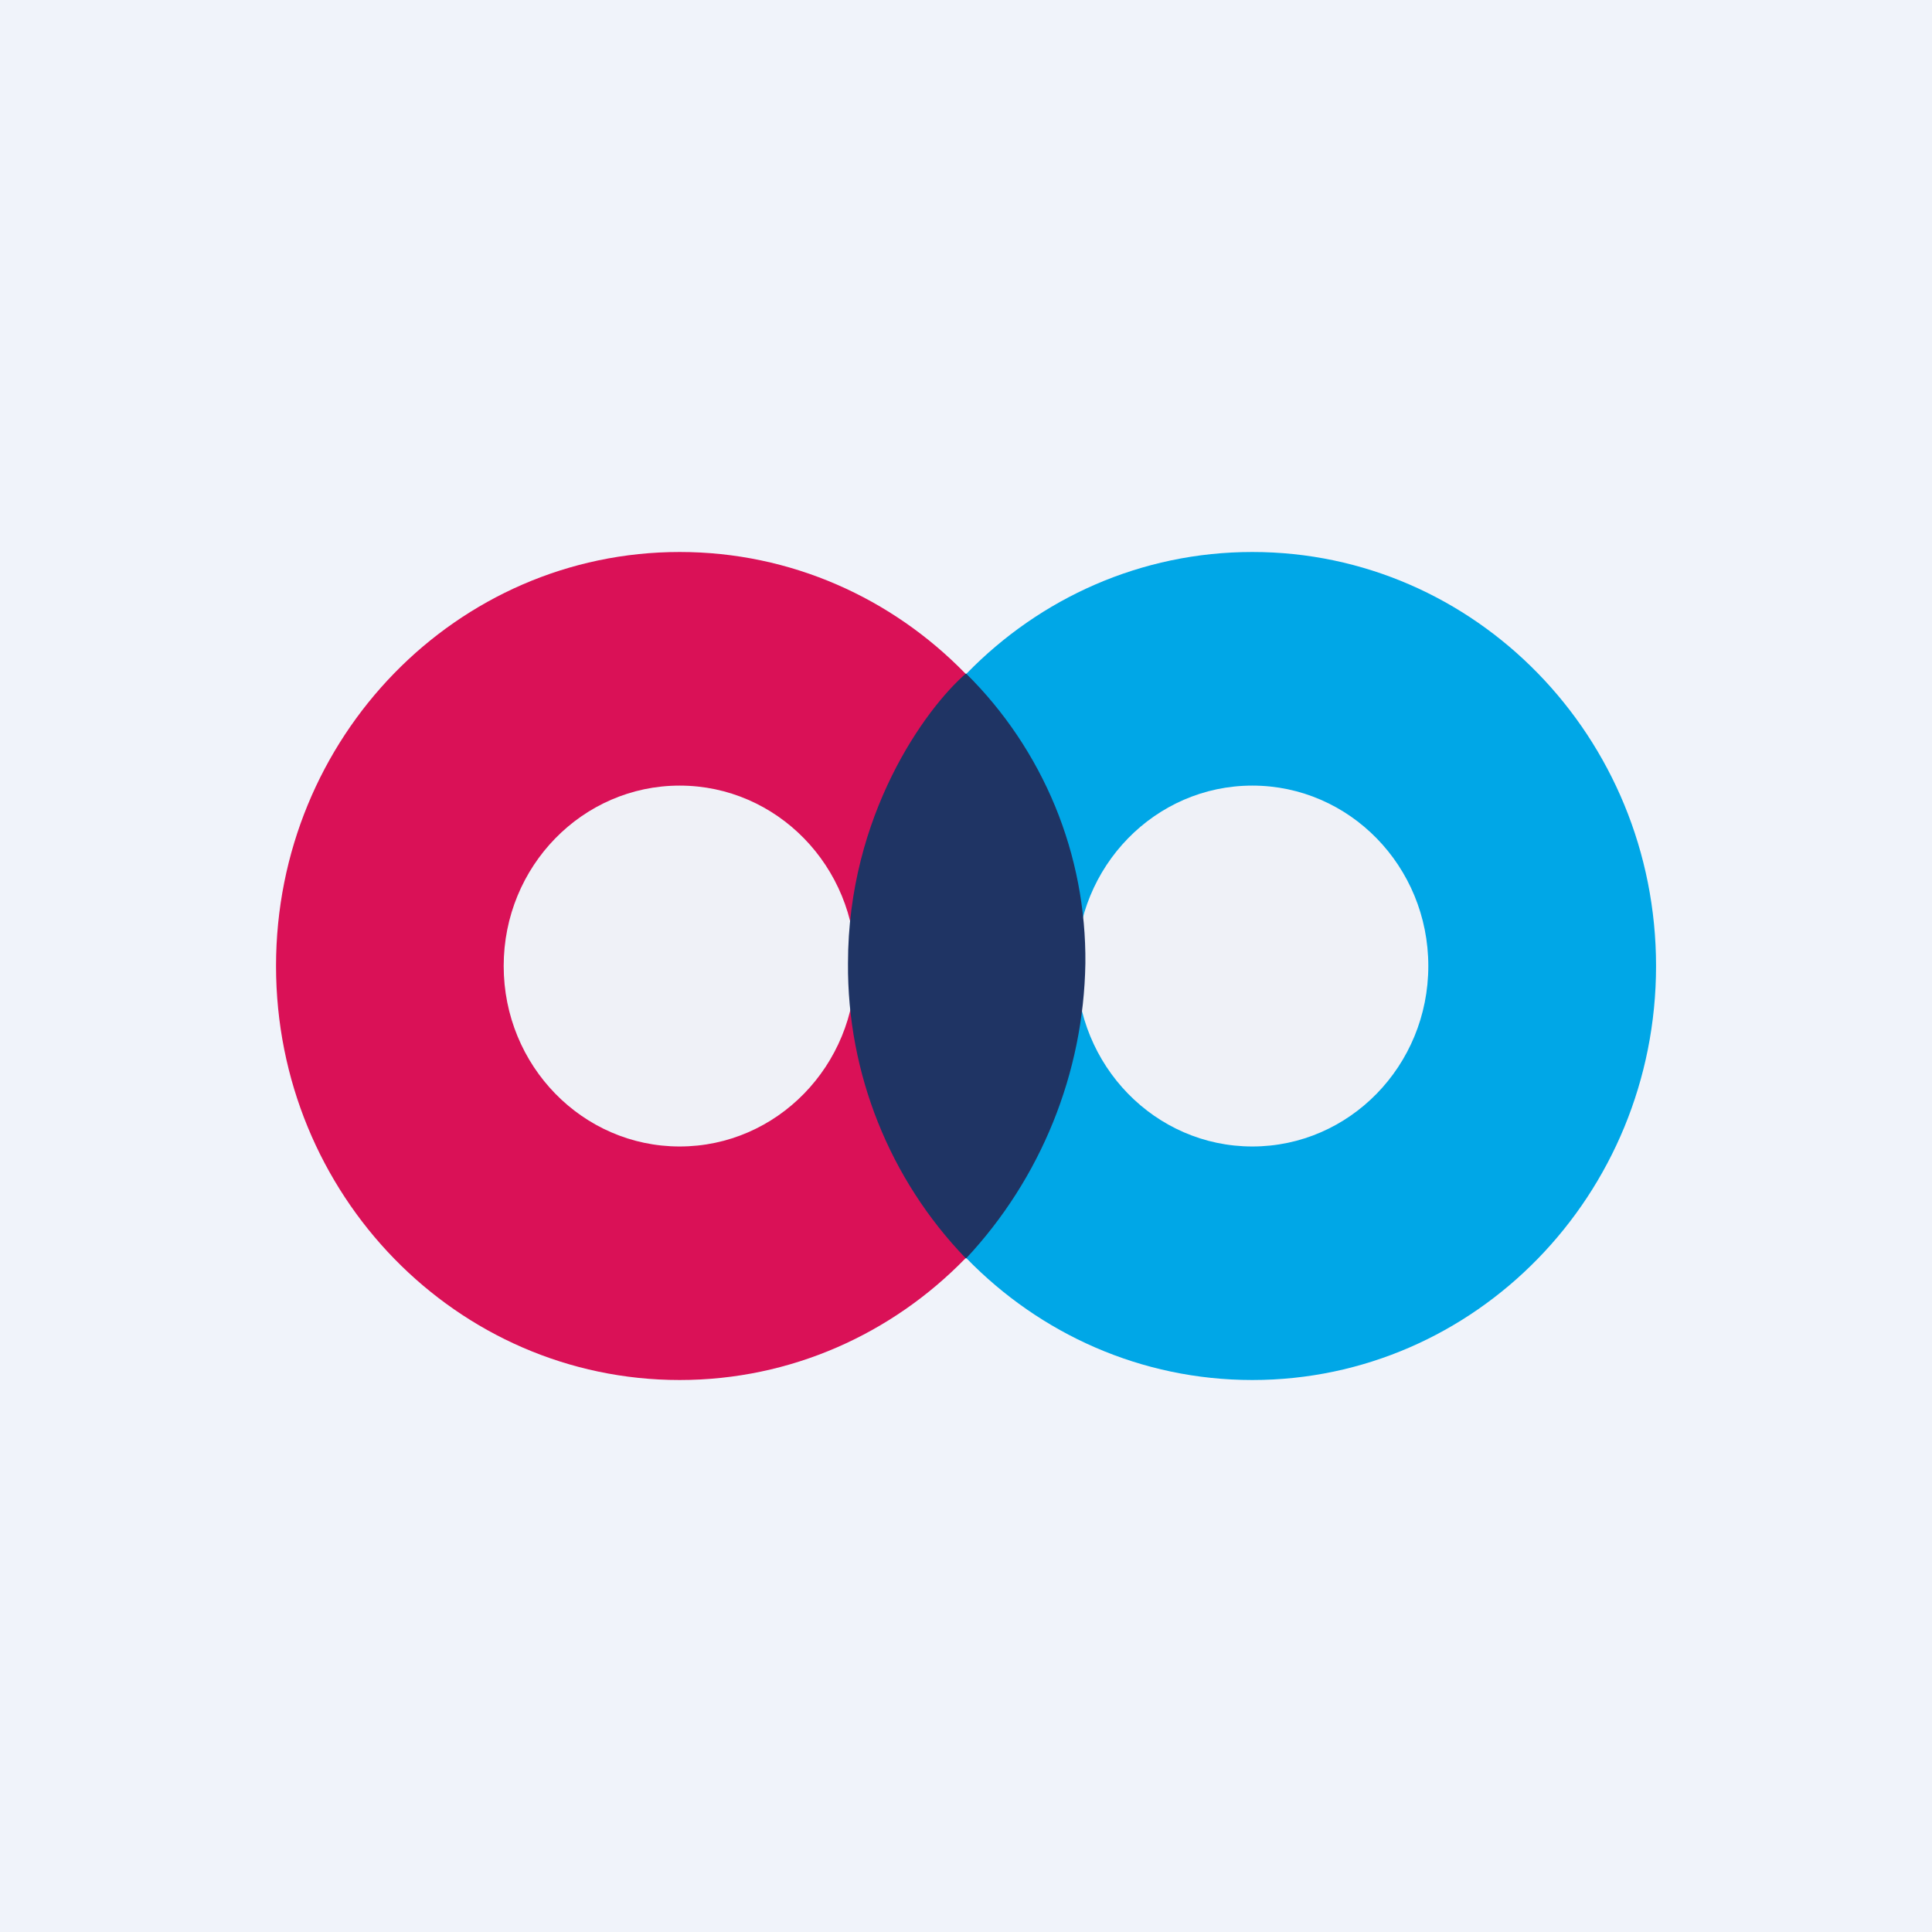 <svg width="24" height="24" viewBox="0 0 24 24" fill="none" xmlns="http://www.w3.org/2000/svg">
<rect x="0" y="0" width="24" height="24" fill="#808080" stroke="none"/>
<g clip-path="url(#clip0_31_13820)">
<path d="M0 0H24V24H0V0Z" fill="#F0F3FA"/>
<path d="M8.443 17.143C11.212 17.143 13.457 14.84 13.457 12C13.457 9.159 11.212 6.857 8.443 6.857C5.674 6.857 3.429 9.159 3.429 12C3.429 14.84 5.674 17.143 8.443 17.143Z" fill="#DA1157"/>
<path d="M8.443 14.242C9.65 14.242 10.629 13.238 10.629 12C10.629 10.762 9.65 9.759 8.443 9.759C7.236 9.759 6.257 10.762 6.257 12C6.257 13.238 7.236 14.242 8.443 14.242Z" fill="#EFF1F7"/>
<path d="M15.557 17.143C18.327 17.143 20.572 14.84 20.572 12C20.572 9.159 18.327 6.857 15.557 6.857C12.788 6.857 10.543 9.159 10.543 12C10.543 14.84 12.788 17.143 15.557 17.143Z" fill="#00A7E7"/>
<path d="M15.557 14.242C16.764 14.242 17.743 13.238 17.743 12C17.743 10.762 16.764 9.759 15.557 9.759C14.35 9.759 13.372 10.762 13.372 12C13.372 13.238 14.35 14.242 15.557 14.242Z" fill="#EFF1F7"/>
<path d="M10.534 11.966C10.534 10.123 11.499 8.799 12 8.366C12.476 8.836 12.852 9.397 13.107 10.015C13.362 10.634 13.489 11.297 13.483 11.966C13.461 13.33 12.932 14.638 12 15.634C11.05 14.65 10.524 13.333 10.534 11.966Z" fill="#1F3464"/>
</g>
<defs>
<clipPath id="clip0_31_13820">
<rect width="24" height="24" fill="white"/>
</clipPath>
</defs>
</svg>
